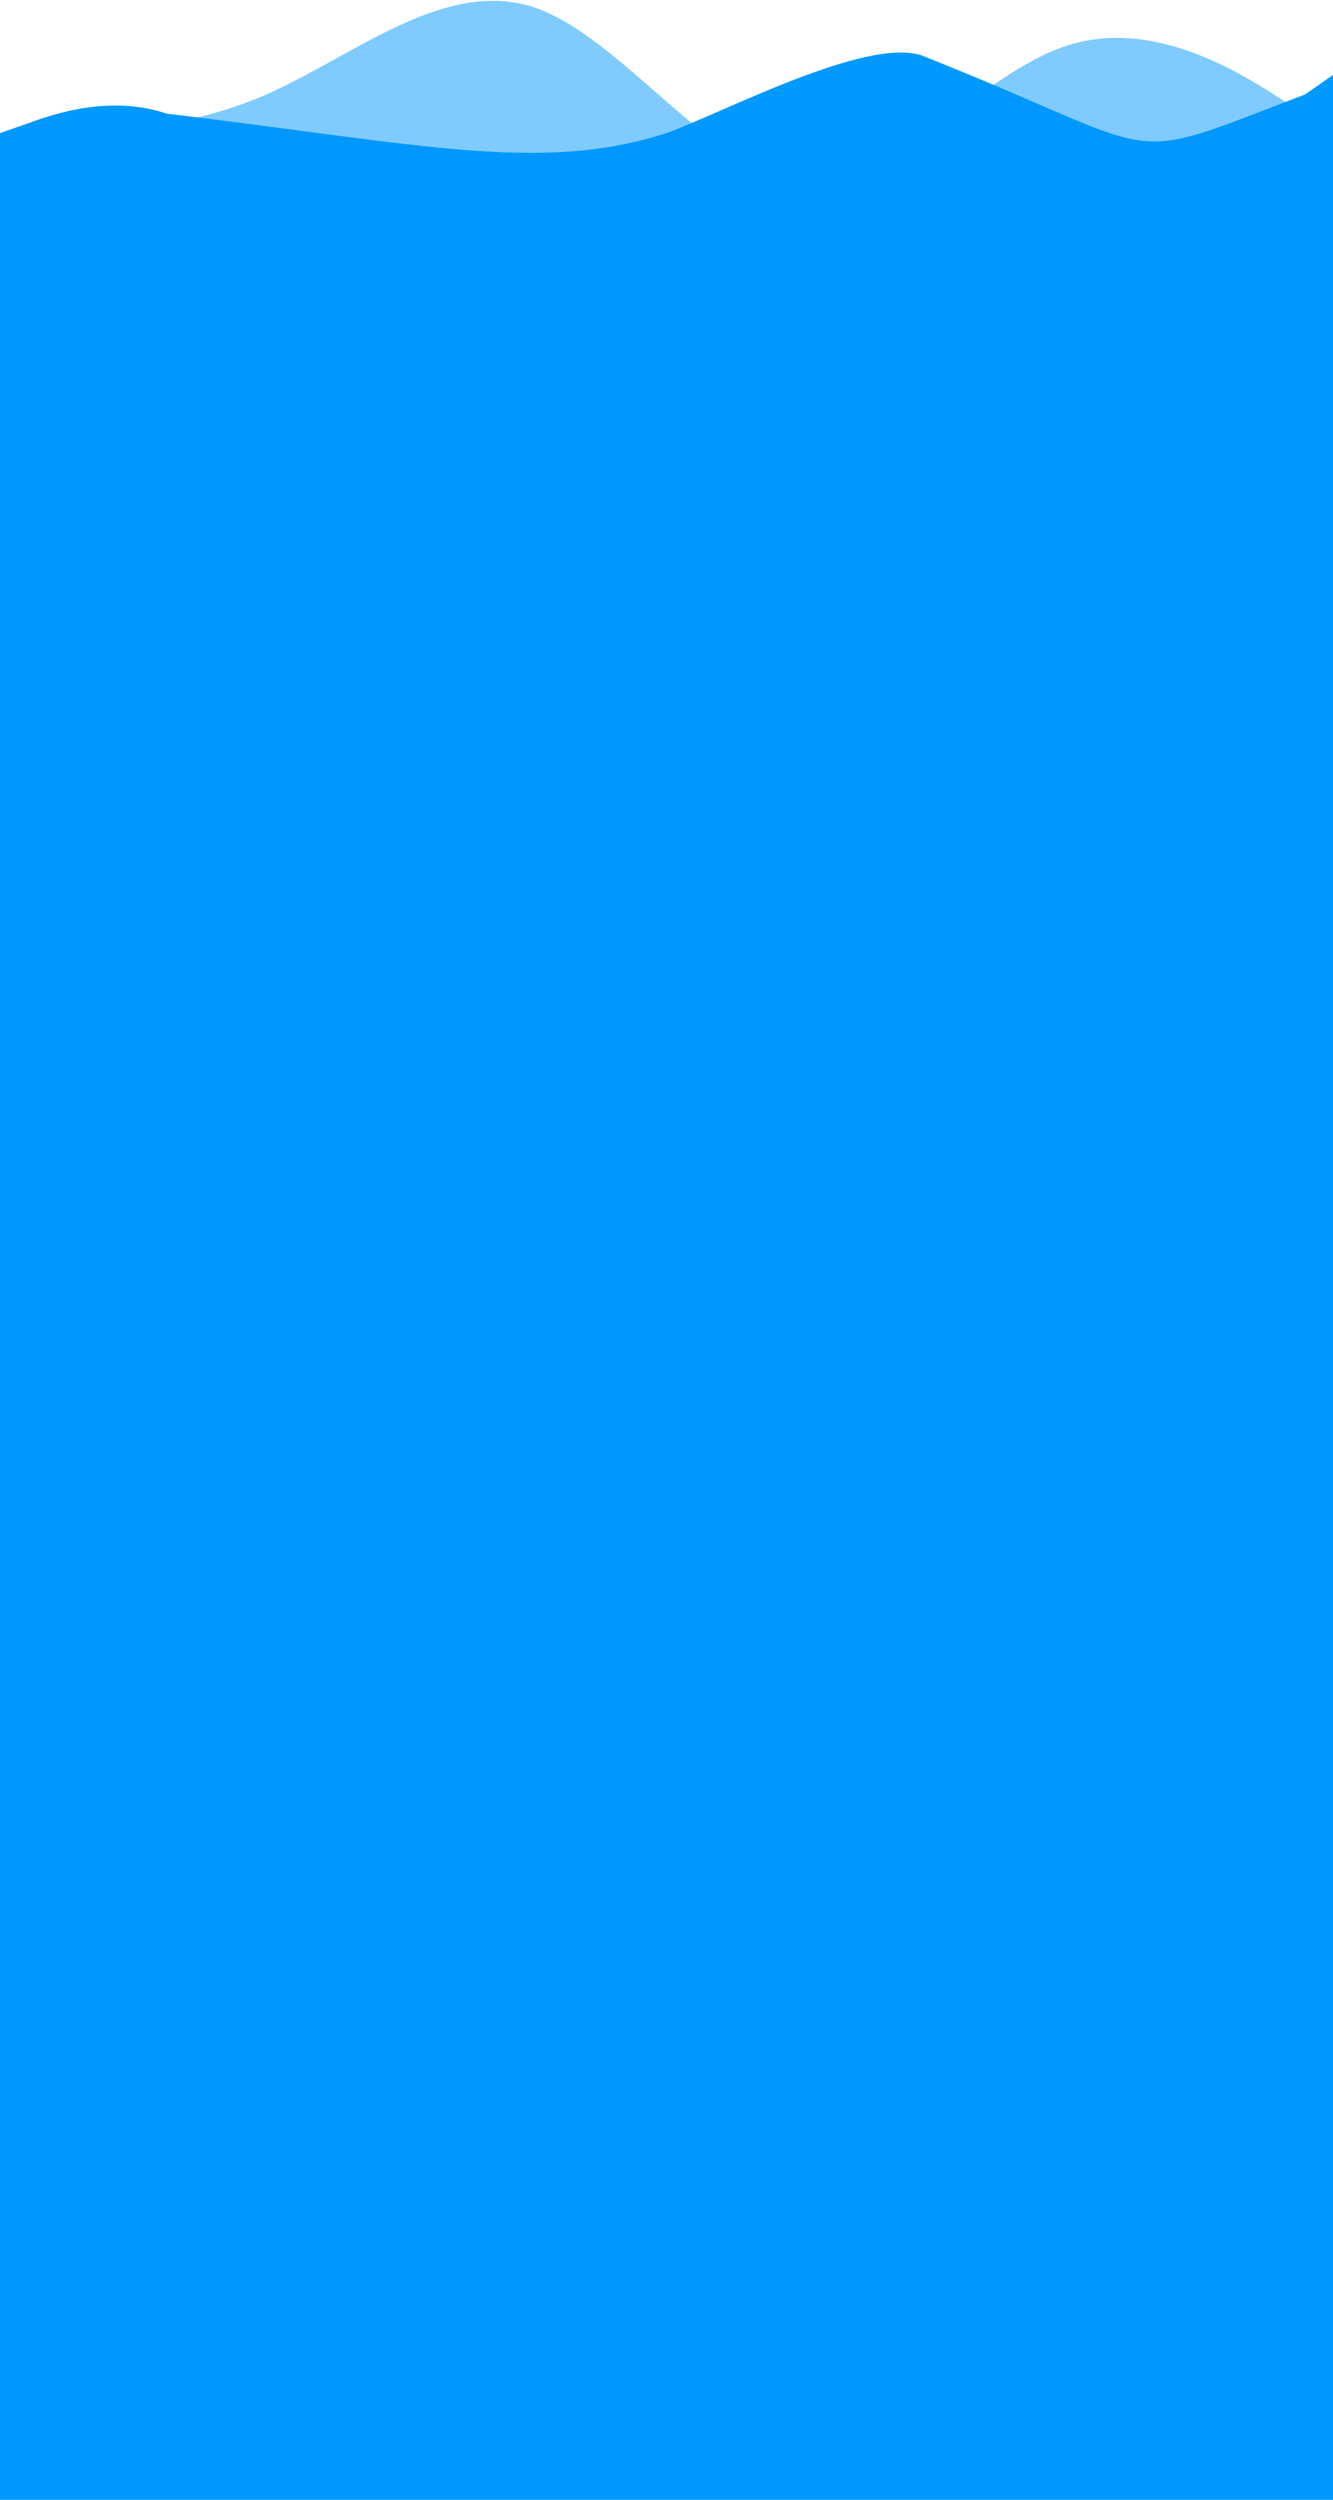 <?xml version="1.0" encoding="UTF-8" standalone="no"?>
<svg
   width="768"
   height="1440"
   version="1.1"
   id="svg6"
   xmlns="http://www.w3.org/2000/svg"
   xmlns:svg="http://www.w3.org/2000/svg">
  <defs
     id="defs10" />
  <path
     fill="#09f"
     d="M0 76.67l16-5.551c16-5.972 48-16.448 80-5.657 146.477 17.52 215.334 34.564 288 11.209 32-11.524 115.04-55.522 147.04-44.732C677.725 90.114 641.892 96.41 752 54.357l16-11.209V1440H0z"
     id="path2" />
  <path
     fill="#09f"
     fill-opacity=".5"
     d="M0 76.67h25.6c25.6 0 76.8 0 128-22.313C204.8 31.625 256-12.374 307.2 4.073 358.4 21.15 409.6 98.67 460.8 104.641c51.2 5.552 102.4-61.493 153.6-78.254 51.2-16.762 102.4 16.761 128 33.522L768 76.671V1440H0z"
     id="path4" />
</svg>
